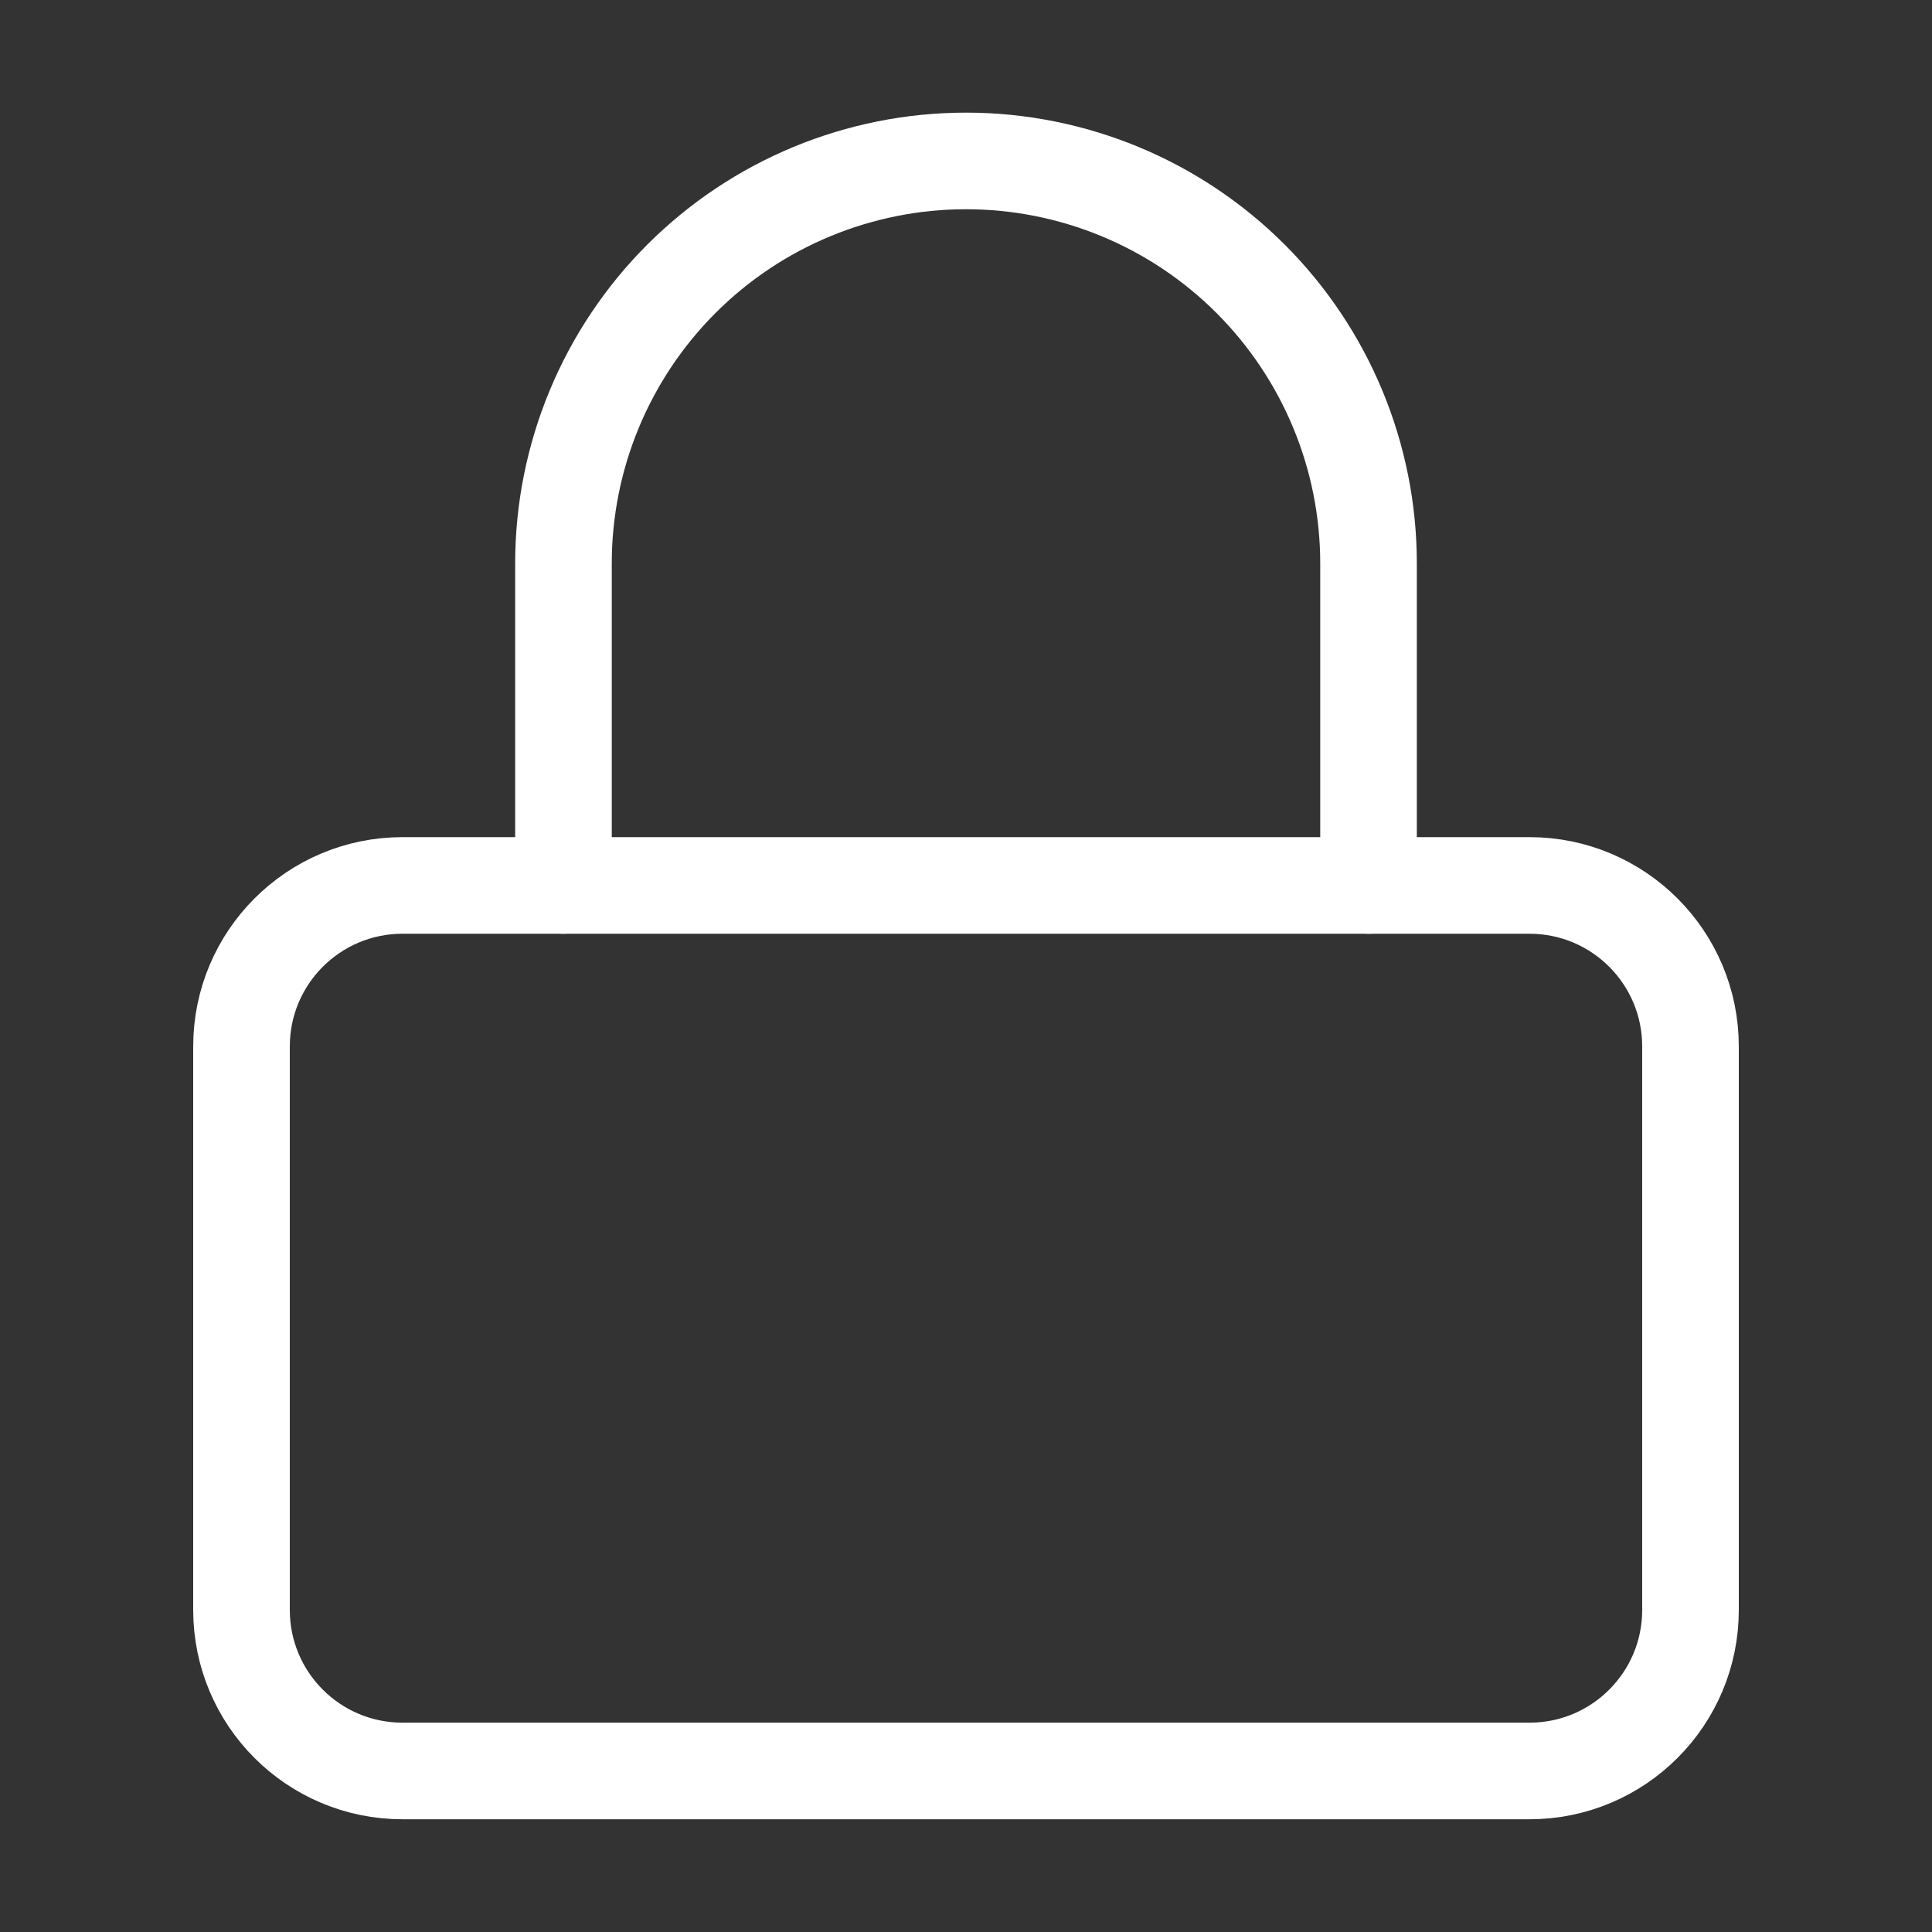 <svg width="20" height="20" viewBox="0 0 20 20" fill="none" xmlns="http://www.w3.org/2000/svg">
<rect x="0" y="0" width="20" height="20" fill="#333333" stroke="none"/>
<path d="M15.833 9.166H4.167C3.246 9.166 2.5 9.912 2.5 10.833V16.666C2.5 17.587 3.246 18.333 4.167 18.333H15.833C16.754 18.333 17.5 17.587 17.5 16.666V10.833C17.5 9.912 16.754 9.166 15.833 9.166Z" stroke="white" stroke-linecap="round" stroke-linejoin="round"/>
<path d="M5.833 9.166V5.833C5.833 4.728 6.272 3.668 7.054 2.886C7.835 2.105 8.895 1.666 10 1.666C11.105 1.666 12.165 2.105 12.946 2.886C13.728 3.668 14.167 4.728 14.167 5.833V9.166" stroke="white" stroke-linecap="round" stroke-linejoin="round"/>
</svg>
